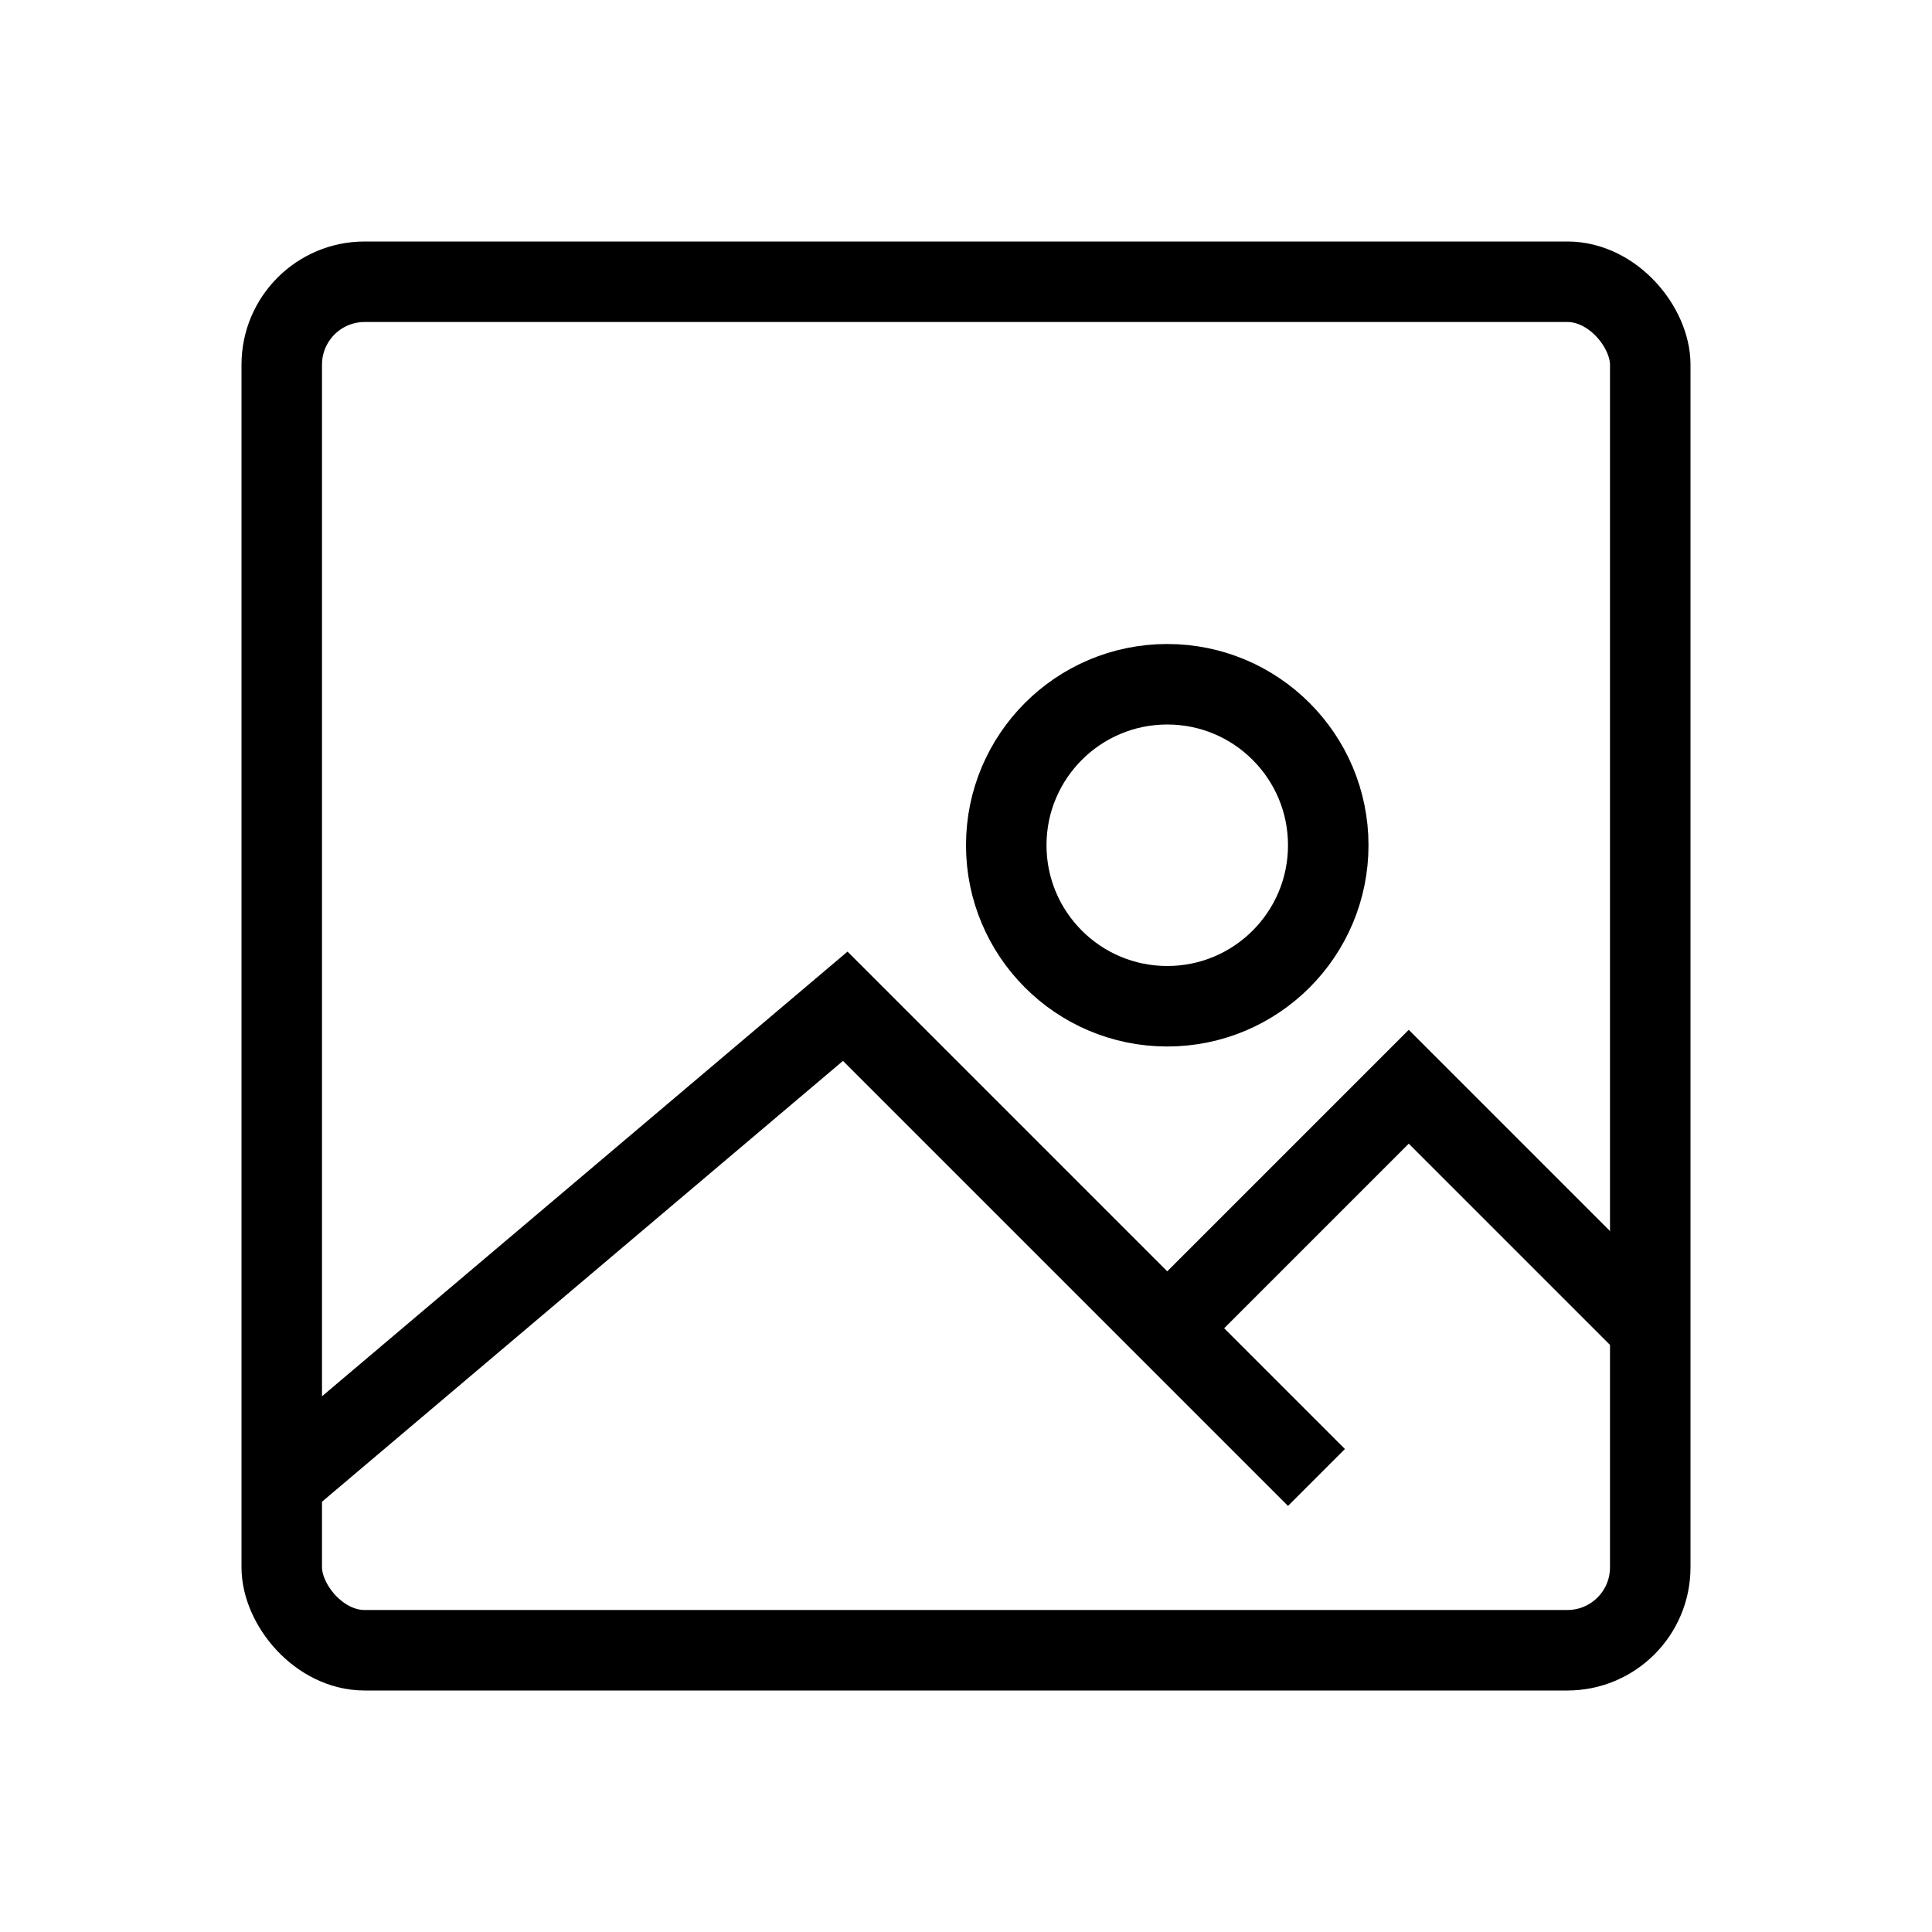 <svg xmlns="http://www.w3.org/2000/svg" viewBox="0 0 24 24"><g fill="none" stroke="#000" transform="translate(0 -1028.362)"><rect width="17" height="17" x="3.5" y="1031.862" stroke-linejoin="round" rx="1.03"/><path stroke-linecap="square" d="M4 1046.362l6.5-5.5 5.5 5.5M15 1044.362l2.5-2.5 2.5 2.5"/><circle cx="14.5" cy="1038.862" r="2" stroke-linecap="square"/></g></svg>